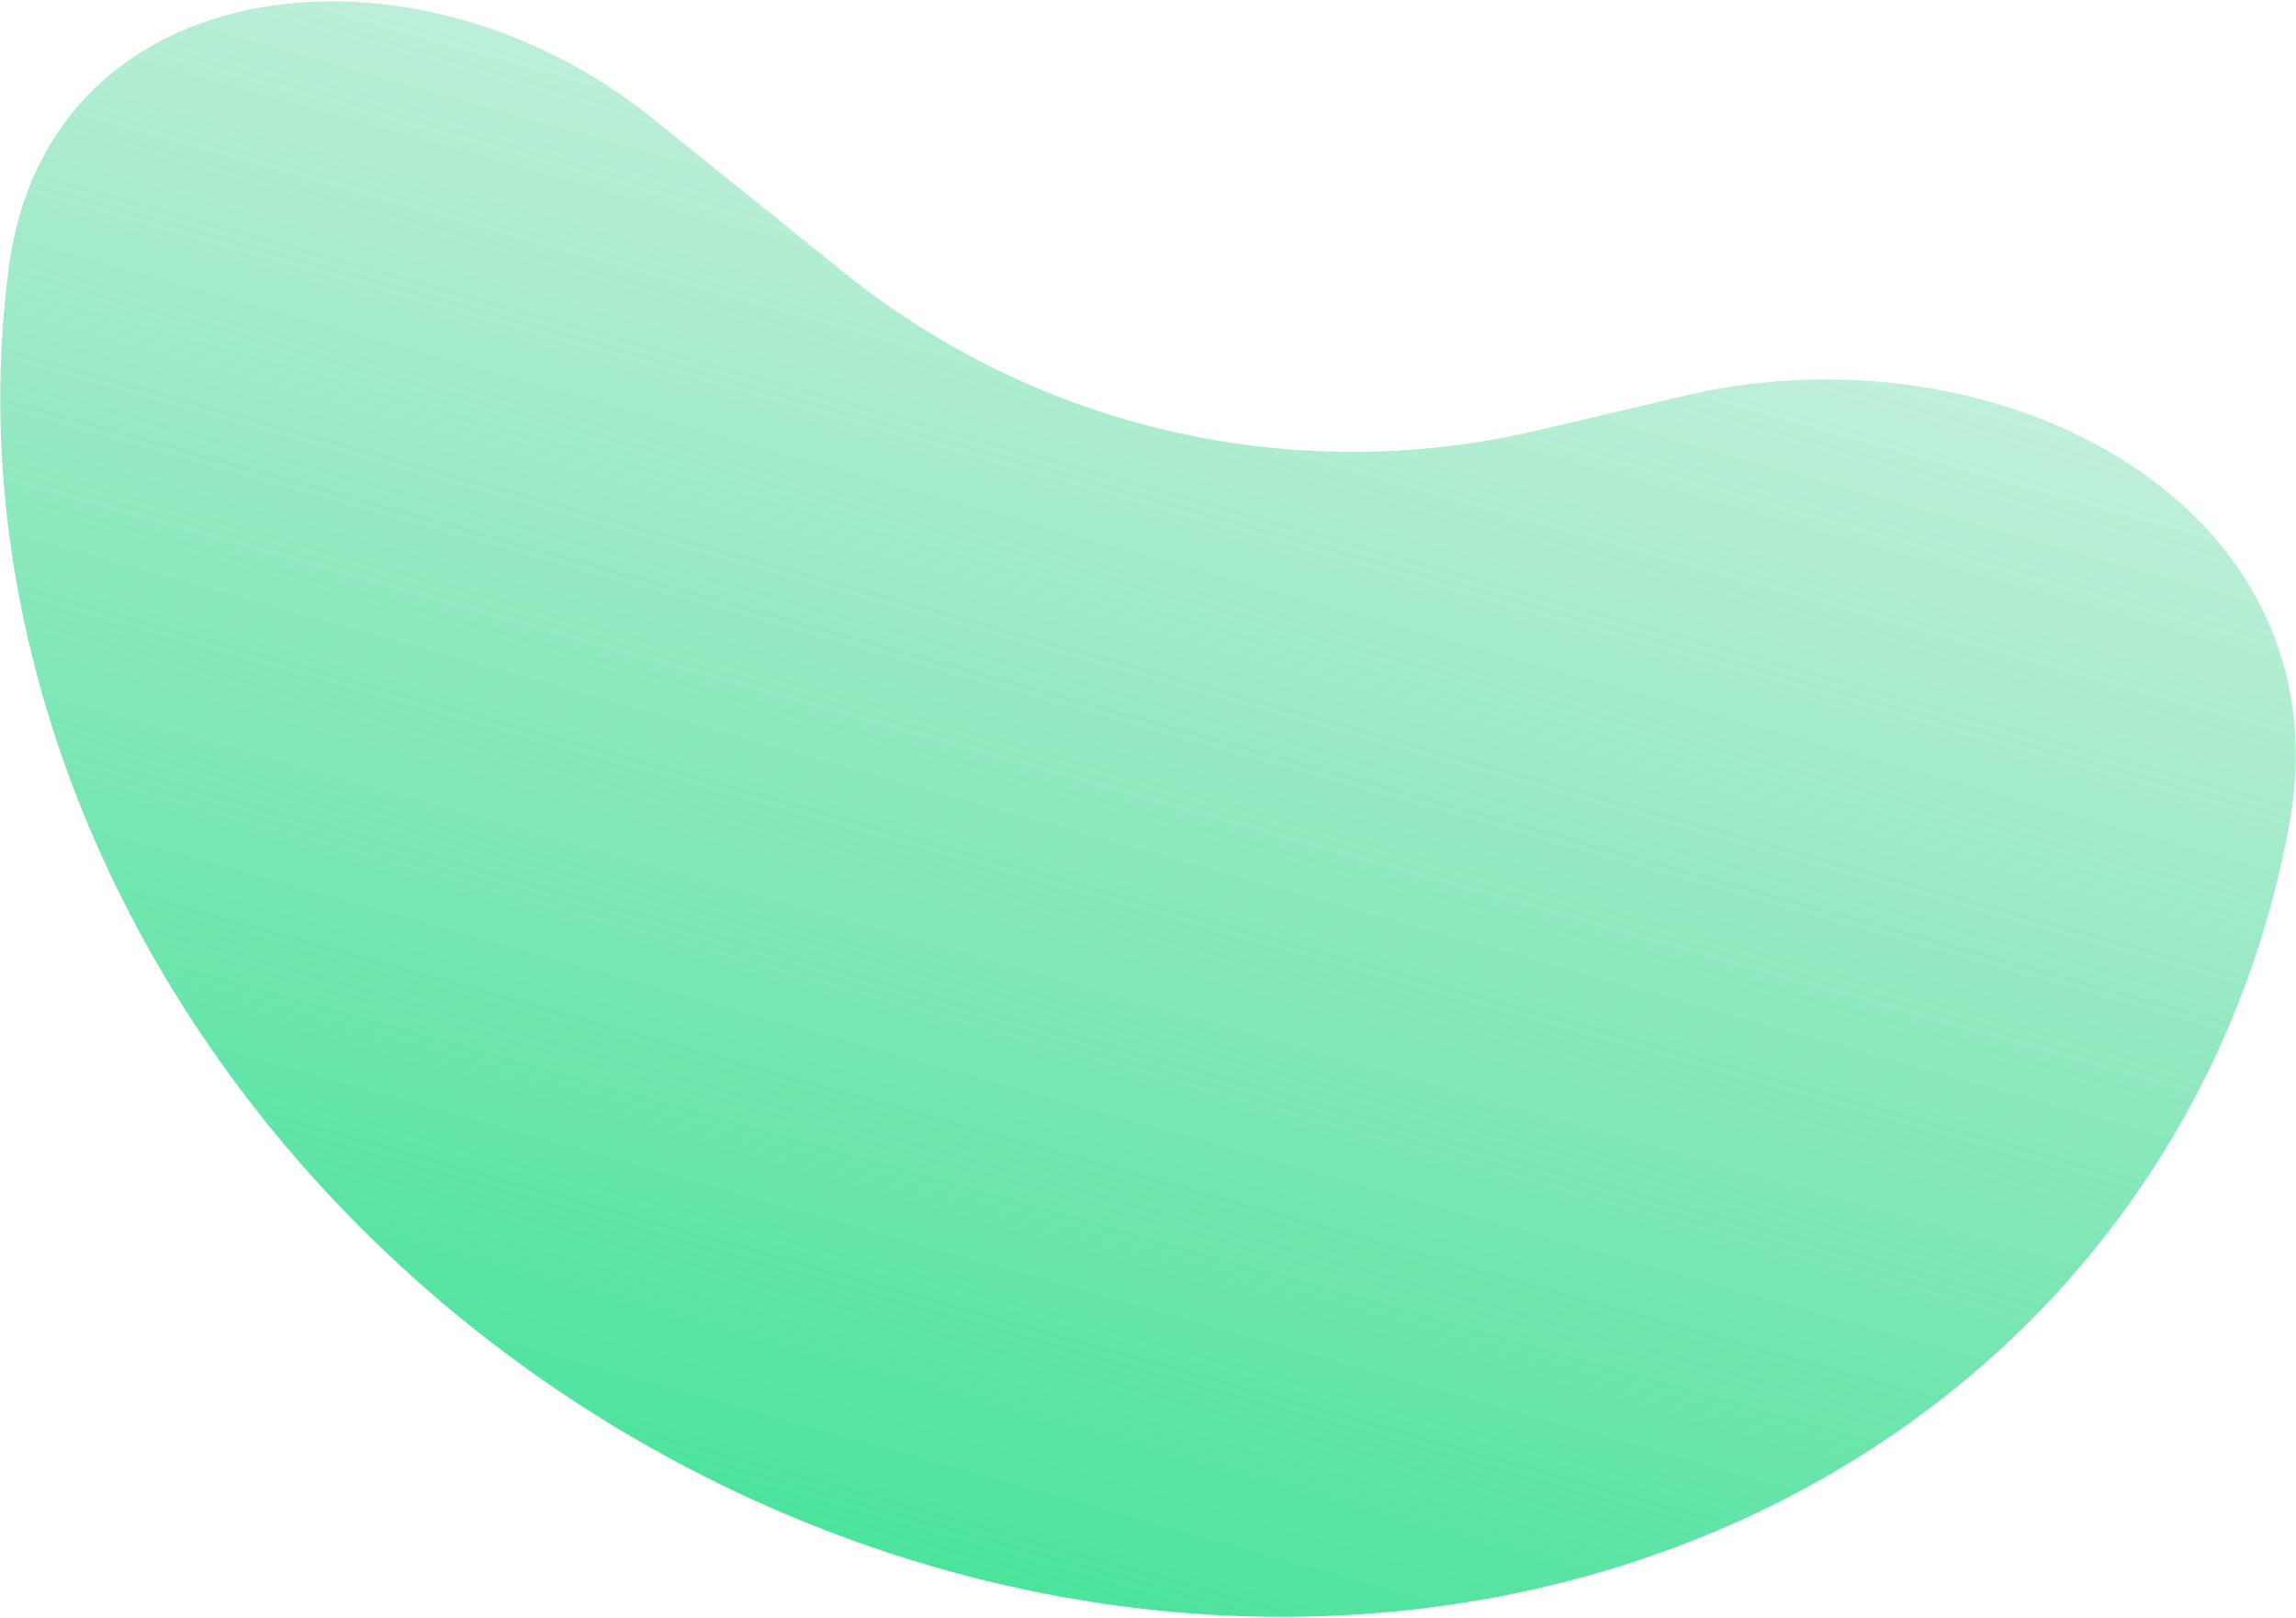 <svg width="1396" height="984" viewBox="0 0 1396 984" fill="none" xmlns="http://www.w3.org/2000/svg">
<path d="M396.287 71.624C252.189 -44.391 29.247 -20.449 5.298 162.991C-9.333 275.06 7.469 392.116 54.064 502.734C100.659 613.352 175.455 713.753 271.153 794.139C366.85 874.524 480.18 932.149 600.081 961.387C719.982 990.626 842.358 990.48 955.267 960.964C1068.17 931.448 1167.76 873.57 1244.3 792.979C1320.83 712.387 1371.71 611.836 1391.97 501.139C1427.45 307.202 1215.62 195.437 1023.74 240.745L935.434 261.595C787.516 296.523 631.758 261.204 513.372 165.891L396.287 71.624Z" fill="url(#paint0_linear_2410_157)"/>
<defs>
<linearGradient id="paint0_linear_2410_157" x1="815.778" y1="-422.275" x2="403.882" y2="1046.98" gradientUnits="userSpaceOnUse">
<stop stop-color="#56CB95" stop-opacity="0"/>
<stop offset="0.994" stop-color="#39E394"/>
</linearGradient>
</defs>
</svg>
